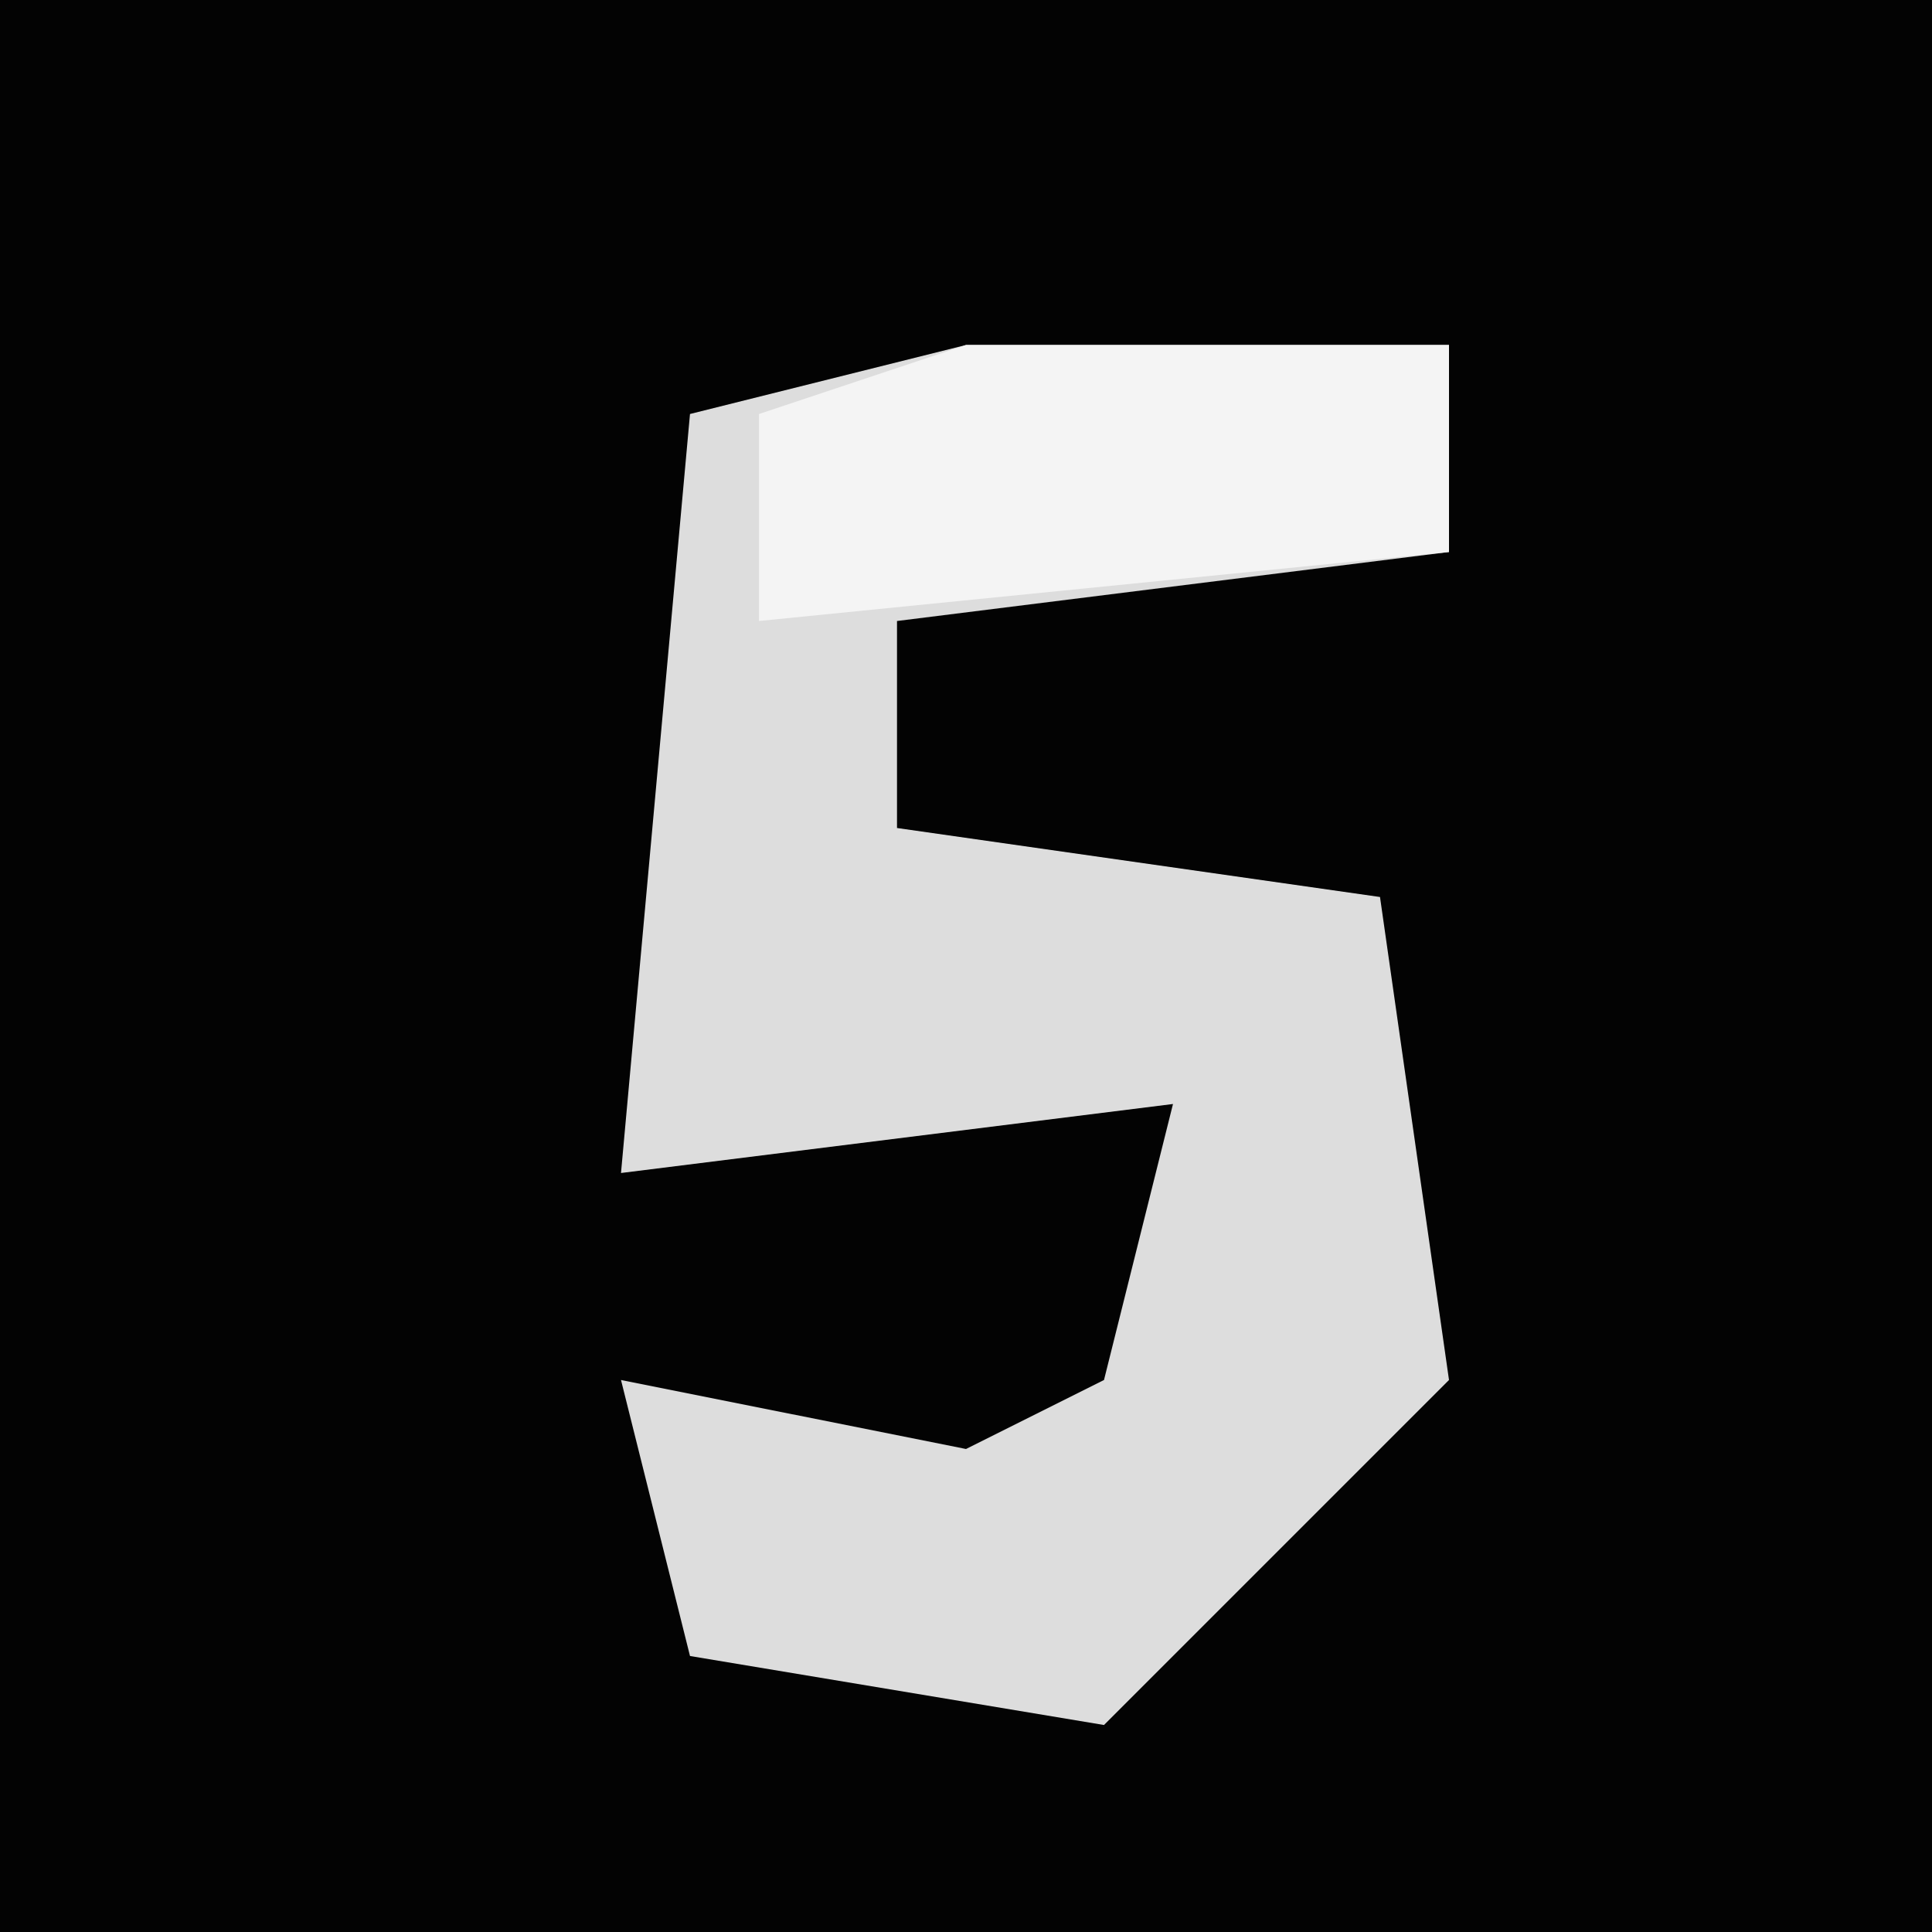 <?xml version="1.0" encoding="UTF-8"?>
<svg version="1.1" xmlns="http://www.w3.org/2000/svg" width="28" height="28">
<path d="M0,0 L28,0 L28,28 L0,28 Z " fill="#030303" transform="translate(0,0)"/>
<path d="M0,0 L7,0 L7,3 L-1,4 L-1,7 L6,8 L7,15 L2,20 L-4,19 L-5,15 L0,16 L2,15 L3,11 L-5,12 L-4,1 Z " fill="#DDDDDD" transform="translate(14,5)"/>
<path d="M0,0 L7,0 L7,3 L-3,4 L-3,1 Z " fill="#F4F4F4" transform="translate(14,5)"/>
</svg>
